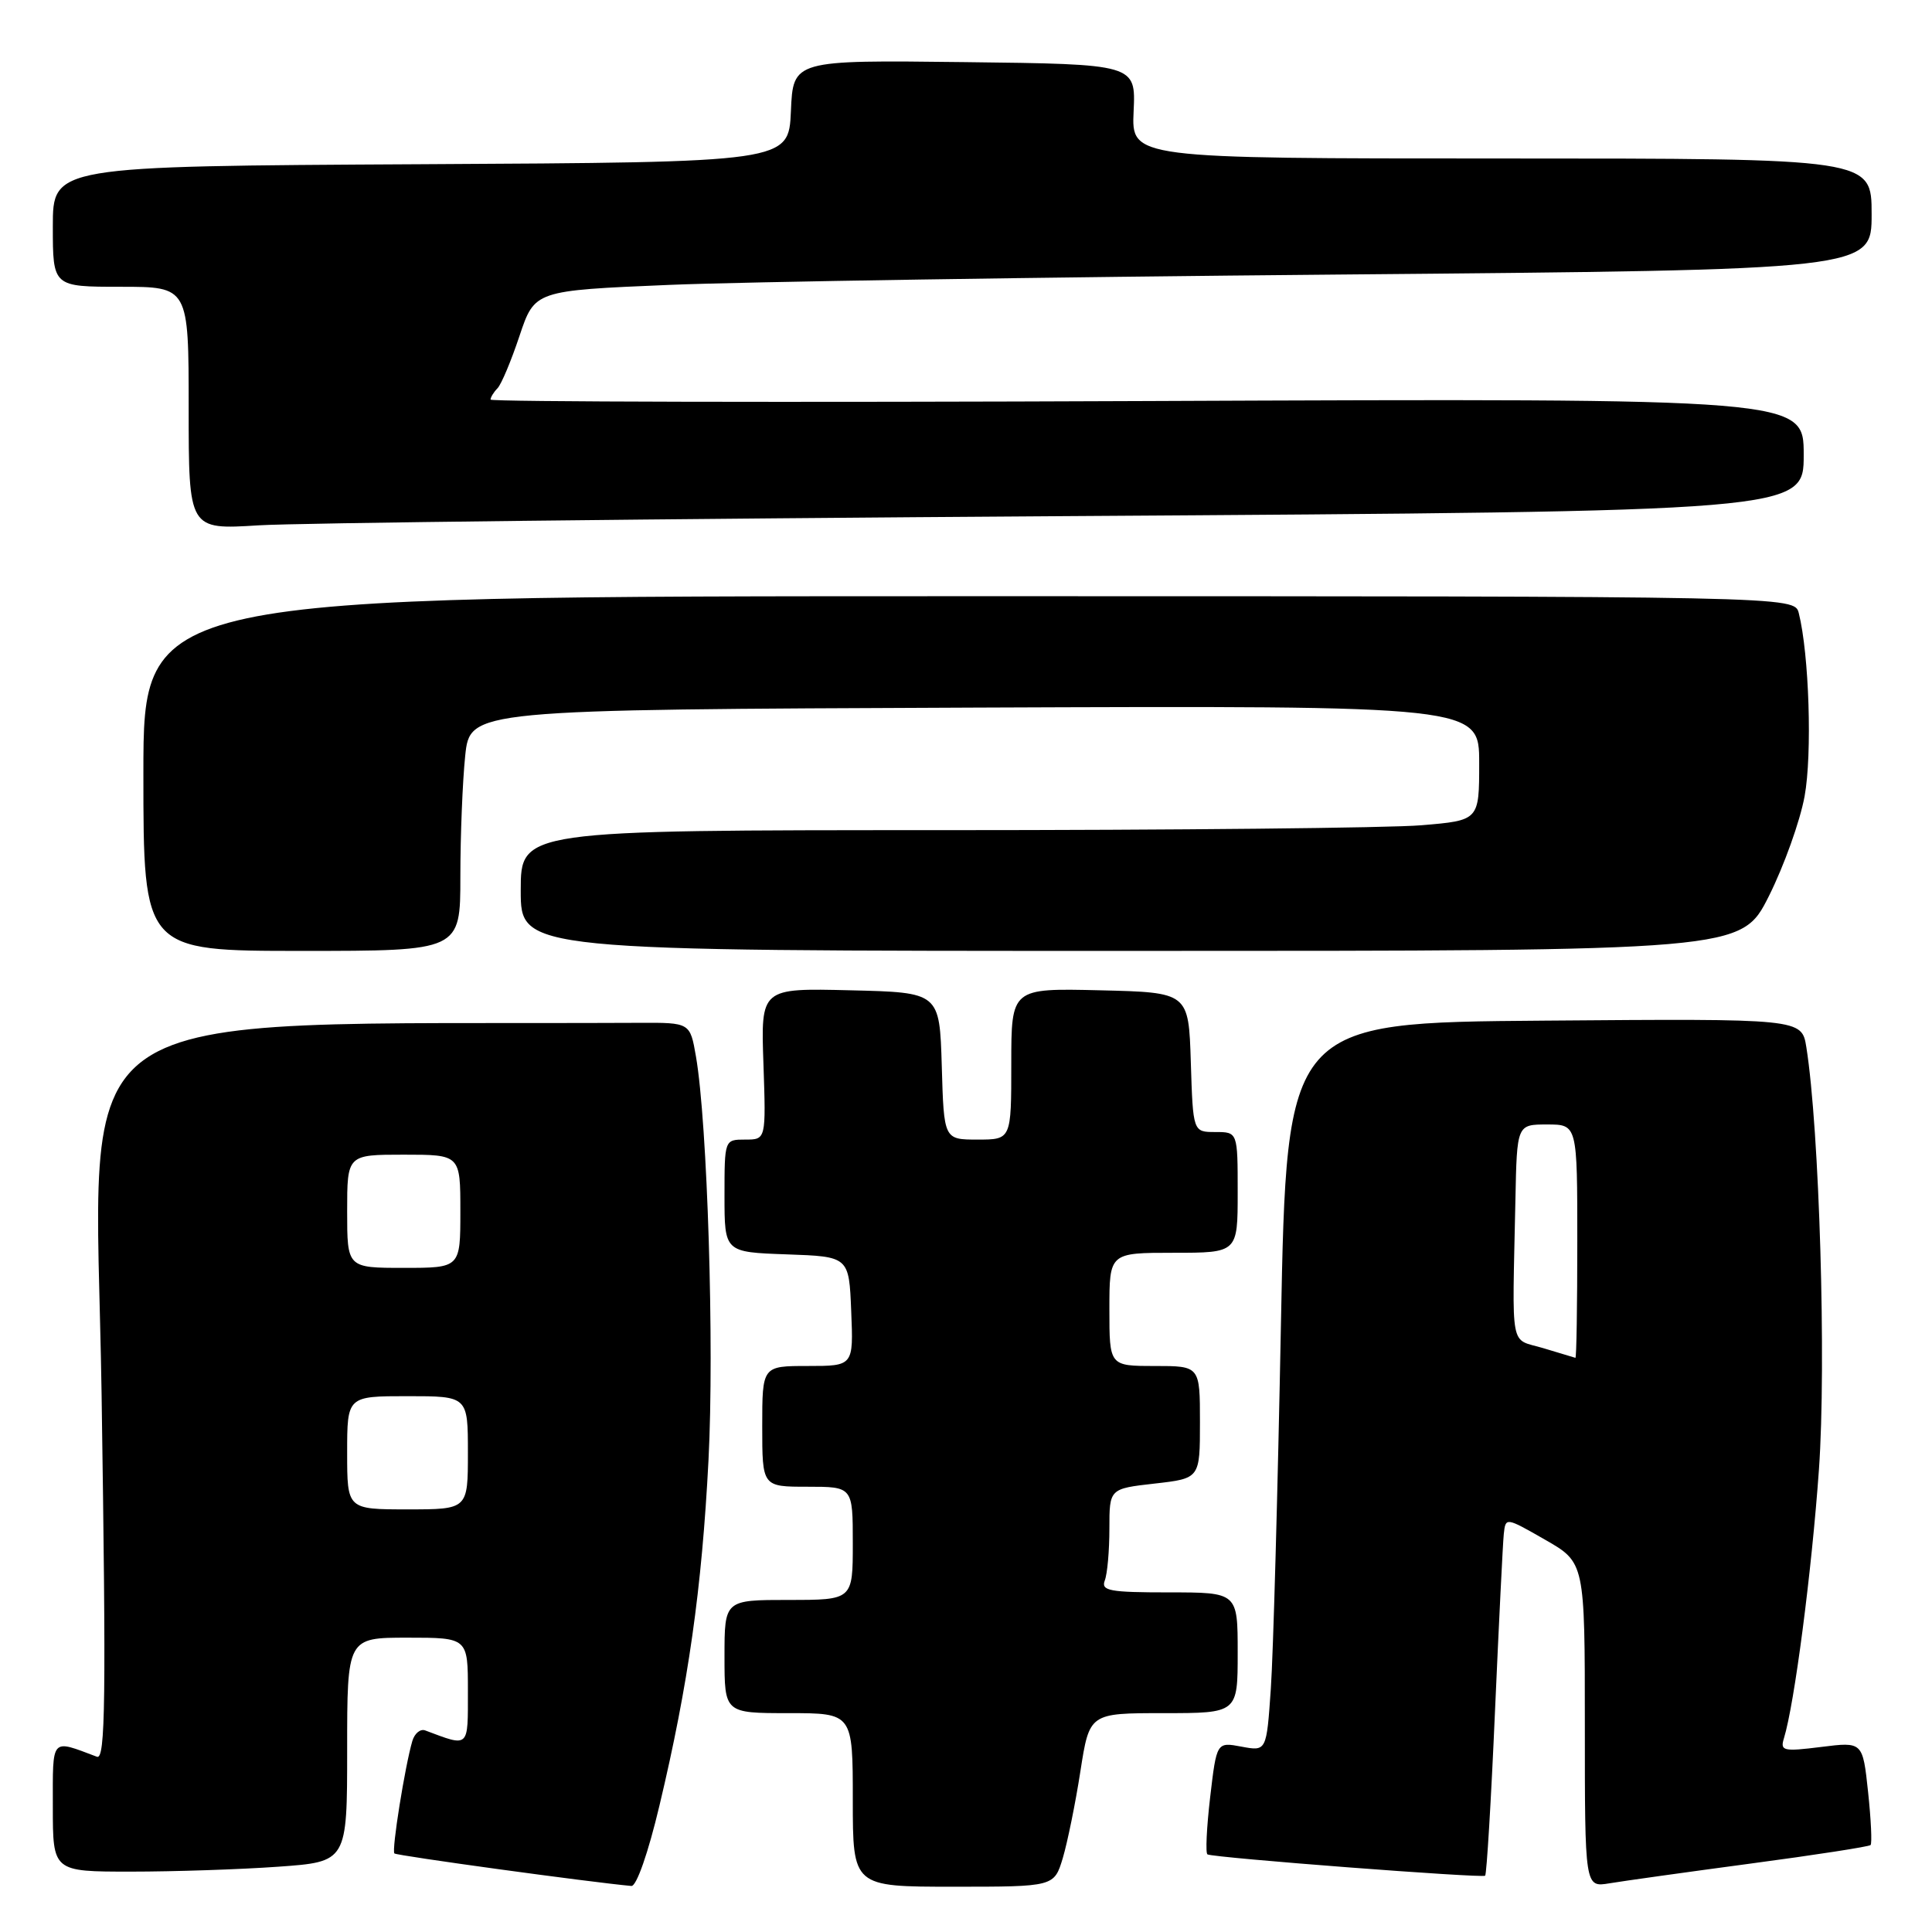 <?xml version="1.0" encoding="UTF-8" standalone="no"?>
<!DOCTYPE svg PUBLIC "-//W3C//DTD SVG 1.1//EN" "http://www.w3.org/Graphics/SVG/1.1/DTD/svg11.dtd" >
<svg xmlns="http://www.w3.org/2000/svg" xmlns:xlink="http://www.w3.org/1999/xlink" version="1.1" viewBox="0 0 256 256">
 <g >
 <path fill="currentColor"
d=" M 87.38 239.25 C 91.20 223.22 93.00 210.53 93.88 193.46 C 94.66 178.35 93.74 148.80 92.22 140.00 C 91.44 135.50 91.44 135.50 84.72 135.53 C 6.15 135.90 12.65 131.42 13.46 184.64 C 14.07 225.24 13.97 233.20 12.85 232.78 C 6.67 230.46 7.00 230.08 7.00 239.43 C 7.00 248.00 7.00 248.00 17.35 248.00 C 23.04 248.00 31.81 247.71 36.85 247.35 C 46.00 246.70 46.00 246.70 46.00 231.85 C 46.00 217.00 46.00 217.00 54.00 217.00 C 62.00 217.00 62.00 217.00 62.00 224.07 C 62.00 231.71 62.23 231.50 56.34 229.29 C 55.70 229.05 54.94 229.68 54.64 230.68 C 53.66 234.01 51.87 245.20 52.26 245.59 C 52.56 245.89 78.24 249.41 83.66 249.90 C 84.34 249.96 85.89 245.52 87.38 239.25 Z  M 140.83 246.19 C 141.45 244.09 142.51 238.91 143.16 234.69 C 144.36 227.00 144.36 227.00 154.18 227.00 C 164.00 227.00 164.00 227.00 164.00 219.00 C 164.00 211.00 164.00 211.00 154.89 211.00 C 147.00 211.00 145.87 210.79 146.39 209.42 C 146.73 208.55 147.00 205.46 147.00 202.55 C 147.00 197.26 147.00 197.26 153.00 196.58 C 159.00 195.90 159.00 195.90 159.00 188.45 C 159.00 181.00 159.00 181.00 153.00 181.00 C 147.00 181.00 147.00 181.00 147.00 173.50 C 147.00 166.00 147.00 166.00 155.50 166.00 C 164.00 166.00 164.00 166.00 164.00 158.00 C 164.00 150.00 164.00 150.00 161.04 150.00 C 158.08 150.00 158.08 150.00 157.79 140.75 C 157.50 131.50 157.50 131.50 145.75 131.22 C 134.00 130.94 134.00 130.94 134.00 140.97 C 134.00 151.00 134.00 151.00 129.54 151.00 C 125.07 151.00 125.07 151.00 124.79 141.25 C 124.50 131.50 124.50 131.50 112.66 131.22 C 100.81 130.93 100.81 130.93 101.16 140.97 C 101.50 151.00 101.50 151.00 98.75 151.00 C 96.00 151.00 96.00 151.00 96.00 158.46 C 96.00 165.92 96.00 165.92 104.25 166.21 C 112.50 166.50 112.50 166.50 112.79 173.75 C 113.09 181.00 113.09 181.00 107.04 181.00 C 101.00 181.00 101.00 181.00 101.00 189.00 C 101.00 197.00 101.00 197.00 107.00 197.00 C 113.00 197.00 113.00 197.00 113.00 204.50 C 113.00 212.00 113.00 212.00 104.50 212.00 C 96.00 212.00 96.00 212.00 96.00 219.50 C 96.00 227.00 96.00 227.00 104.50 227.00 C 113.00 227.00 113.00 227.00 113.00 238.50 C 113.00 250.00 113.00 250.00 126.34 250.00 C 139.68 250.00 139.68 250.00 140.83 246.19 Z  M 231.99 246.93 C 240.50 245.80 247.64 244.69 247.86 244.48 C 248.07 244.26 247.92 241.10 247.53 237.44 C 246.82 230.79 246.82 230.79 241.32 231.48 C 236.28 232.11 235.86 232.01 236.38 230.33 C 237.77 225.83 240.06 208.25 241.02 194.70 C 242.01 180.72 241.08 149.61 239.35 138.76 C 238.74 134.97 238.74 134.97 204.62 135.24 C 170.50 135.50 170.50 135.50 169.73 175.50 C 169.31 197.50 168.71 219.23 168.39 223.78 C 167.82 232.06 167.82 232.06 164.51 231.44 C 161.21 230.82 161.21 230.82 160.35 238.16 C 159.88 242.20 159.72 245.60 160.00 245.72 C 161.04 246.18 196.44 248.89 196.79 248.54 C 196.99 248.34 197.58 238.58 198.09 226.84 C 198.61 215.10 199.13 204.49 199.26 203.26 C 199.50 201.03 199.51 201.03 204.75 204.03 C 210.00 207.04 210.00 207.04 210.00 228.57 C 210.00 250.09 210.00 250.09 213.25 249.55 C 215.04 249.25 223.47 248.07 231.99 246.93 Z  M 61.00 116.15 C 61.00 110.73 61.29 103.53 61.64 100.16 C 62.28 94.03 62.28 94.03 129.14 93.76 C 196.00 93.50 196.00 93.50 196.00 101.10 C 196.00 108.71 196.00 108.71 188.35 109.35 C 184.14 109.71 155.57 110.00 124.85 110.00 C 69.00 110.00 69.00 110.00 69.00 118.00 C 69.00 126.00 69.00 126.00 149.86 126.00 C 230.73 126.00 230.73 126.00 234.38 118.75 C 236.38 114.76 238.52 108.80 239.12 105.50 C 240.14 99.93 239.72 86.71 238.35 81.25 C 237.78 79.00 237.78 79.00 128.39 79.00 C 19.00 79.00 19.00 79.00 19.00 102.50 C 19.00 126.00 19.00 126.00 40.00 126.00 C 61.00 126.00 61.00 126.00 61.00 116.15 Z  M 141.25 68.39 C 239.00 67.76 239.00 67.76 239.00 60.27 C 239.00 52.78 239.00 52.78 152.00 53.14 C 104.15 53.34 65.00 53.25 65.00 52.95 C 65.00 52.65 65.41 51.97 65.92 51.45 C 66.43 50.93 67.74 47.80 68.84 44.50 C 70.85 38.50 70.85 38.50 88.67 37.75 C 98.48 37.34 138.34 36.72 177.25 36.38 C 248.00 35.76 248.00 35.76 248.00 28.38 C 248.00 21.00 248.00 21.00 198.96 21.00 C 149.92 21.00 149.92 21.00 150.21 14.75 C 150.50 8.50 150.50 8.50 127.80 8.23 C 105.09 7.96 105.09 7.96 104.80 14.73 C 104.50 21.50 104.50 21.50 55.75 21.76 C 7.00 22.02 7.00 22.02 7.00 30.01 C 7.00 38.00 7.00 38.00 16.00 38.00 C 25.00 38.00 25.00 38.00 25.00 54.09 C 25.00 70.19 25.00 70.19 34.25 69.61 C 39.34 69.29 87.49 68.74 141.25 68.39 Z  M 46.00 192.50 C 46.00 185.00 46.00 185.00 54.00 185.00 C 62.00 185.00 62.00 185.00 62.00 192.50 C 62.00 200.00 62.00 200.00 54.00 200.00 C 46.00 200.00 46.00 200.00 46.00 192.50 Z  M 46.00 160.50 C 46.00 153.00 46.00 153.00 53.50 153.00 C 61.00 153.00 61.00 153.00 61.00 160.50 C 61.00 168.00 61.00 168.00 53.50 168.00 C 46.00 168.00 46.00 168.00 46.00 160.50 Z  M 204.50 178.64 C 199.98 177.28 200.38 179.40 200.80 159.00 C 201.00 149.00 201.00 149.00 205.00 149.00 C 209.00 149.00 209.00 149.00 209.00 164.50 C 209.00 173.03 208.89 179.97 208.75 179.92 C 208.61 179.88 206.70 179.30 204.50 178.64 Z "/>
</g>
</svg>